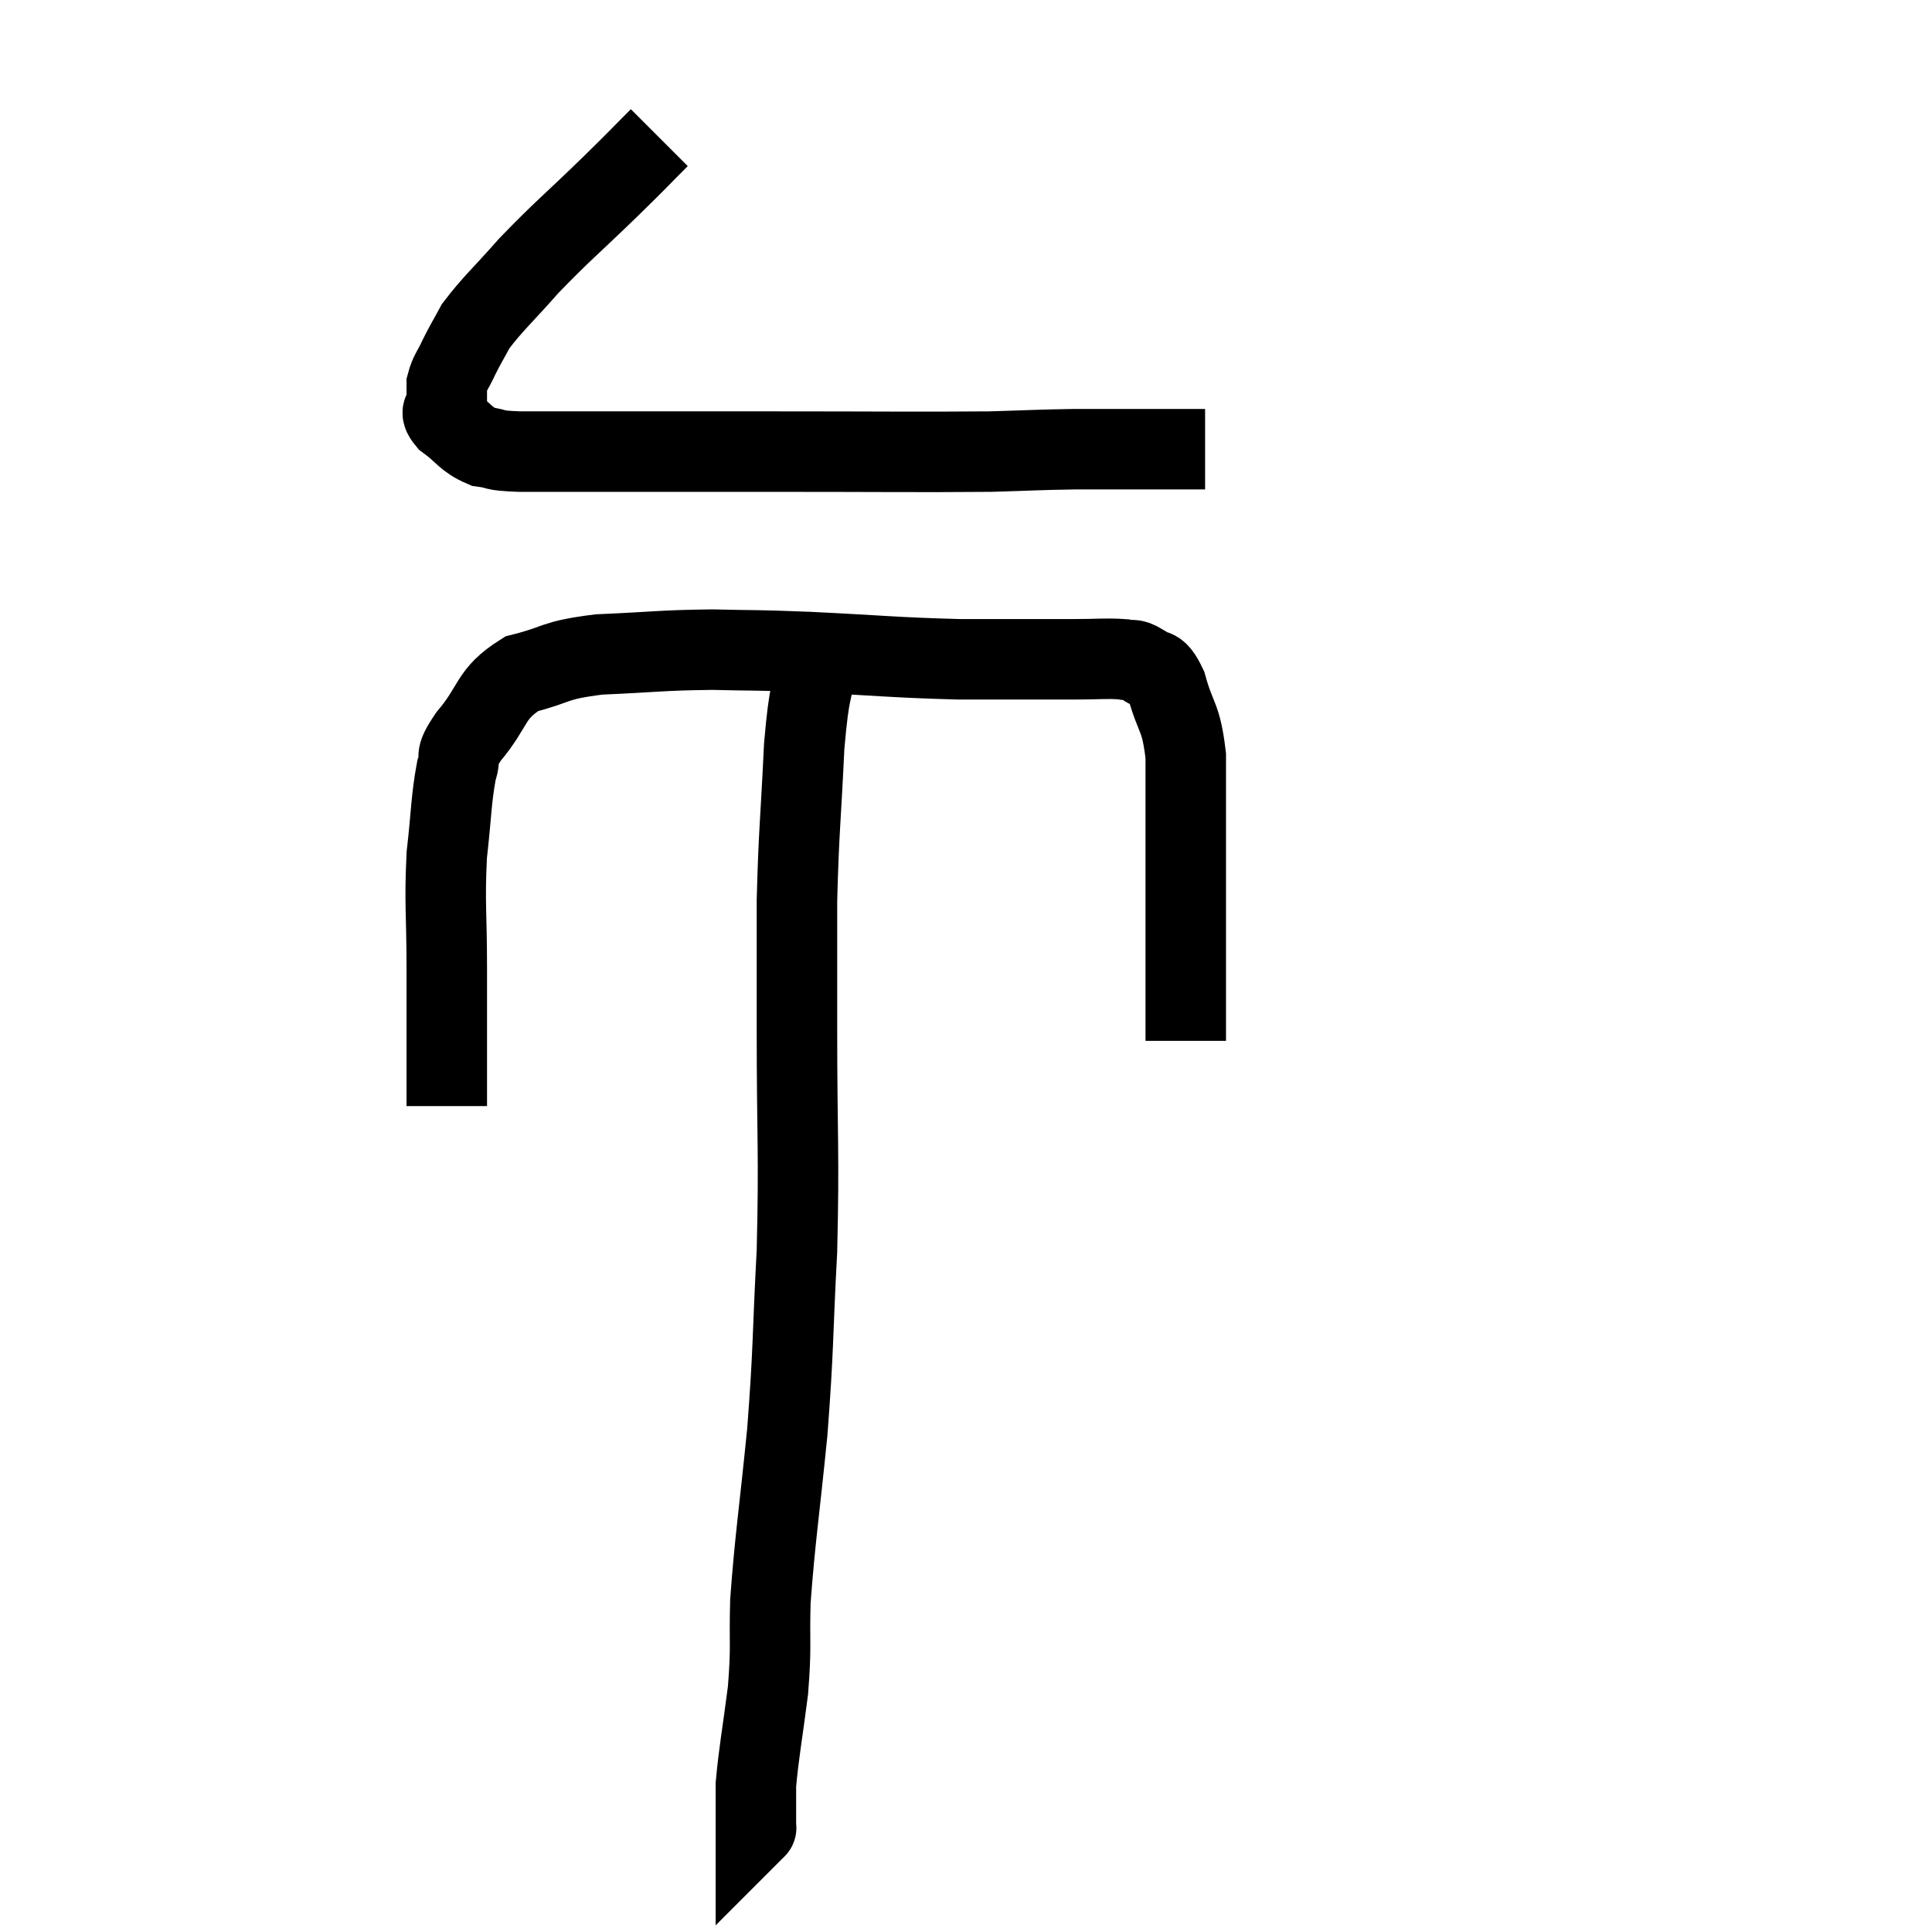 <svg width="48" height="48" viewBox="0 0 48 48" xmlns="http://www.w3.org/2000/svg"><path d="M 16.38 3.42 C 15.78 4.02, 15.99 3.825, 15.18 4.62 C 14.16 5.61, 13.98 5.73, 13.14 6.6 C 12.48 7.35, 12.255 7.53, 11.82 8.1 C 11.61 8.49, 11.58 8.52, 11.4 8.88 C 11.25 9.21, 11.175 9.255, 11.1 9.54 C 11.1 9.78, 11.1 9.795, 11.1 10.02 C 11.1 10.23, 10.875 10.17, 11.1 10.44 C 11.55 10.77, 11.55 10.905, 12 11.1 C 12.45 11.16, 12.165 11.19, 12.9 11.22 C 13.92 11.22, 13.35 11.22, 14.94 11.22 C 17.1 11.22, 16.845 11.22, 19.26 11.22 C 21.93 11.22, 22.74 11.235, 24.6 11.22 C 25.65 11.19, 25.74 11.175, 26.7 11.16 C 27.57 11.16, 27.735 11.16, 28.44 11.16 C 28.98 11.16, 29.145 11.16, 29.52 11.16 L 29.94 11.16" fill="none" stroke="black" stroke-width="2"></path><path d="M 11.1 27.48 C 11.1 25.77, 11.1 25.62, 11.1 24.06 C 11.1 22.65, 11.04 22.47, 11.1 21.24 C 11.22 20.19, 11.205 19.875, 11.34 19.14 C 11.49 18.72, 11.235 18.9, 11.64 18.3 C 12.3 17.52, 12.15 17.25, 12.96 16.74 C 13.92 16.5, 13.695 16.41, 14.88 16.26 C 16.29 16.2, 16.395 16.155, 17.7 16.14 C 18.9 16.17, 18.57 16.14, 20.1 16.2 C 21.96 16.29, 22.17 16.335, 23.82 16.38 C 25.26 16.38, 25.68 16.38, 26.7 16.38 C 27.3 16.38, 27.48 16.35, 27.9 16.38 C 28.14 16.44, 28.11 16.335, 28.38 16.5 C 28.68 16.77, 28.71 16.47, 28.98 17.04 C 29.22 17.91, 29.34 17.76, 29.46 18.78 C 29.46 19.95, 29.46 20.01, 29.46 21.12 C 29.46 22.17, 29.46 22.08, 29.46 23.22 C 29.46 24.45, 29.46 25.02, 29.46 25.68 C 29.46 25.77, 29.46 25.815, 29.46 25.86 L 29.46 25.86" fill="none" stroke="black" stroke-width="2"></path><path d="M 20.34 16.2 C 20.16 17.37, 20.115 16.995, 19.98 18.54 C 19.89 20.46, 19.845 20.625, 19.8 22.38 C 19.8 23.97, 19.8 23.385, 19.8 25.56 C 19.8 28.32, 19.86 28.575, 19.8 31.08 C 19.68 33.33, 19.725 33.405, 19.56 35.58 C 19.35 37.68, 19.26 38.175, 19.14 39.78 C 19.11 40.89, 19.17 40.86, 19.08 42 C 18.93 43.17, 18.855 43.515, 18.78 44.34 C 18.78 44.82, 18.78 45.03, 18.78 45.3 C 18.78 45.36, 18.78 45.39, 18.78 45.42 C 18.78 45.42, 18.795 45.405, 18.78 45.42 L 18.72 45.48" fill="none" stroke="black" stroke-width="2"></path></svg>